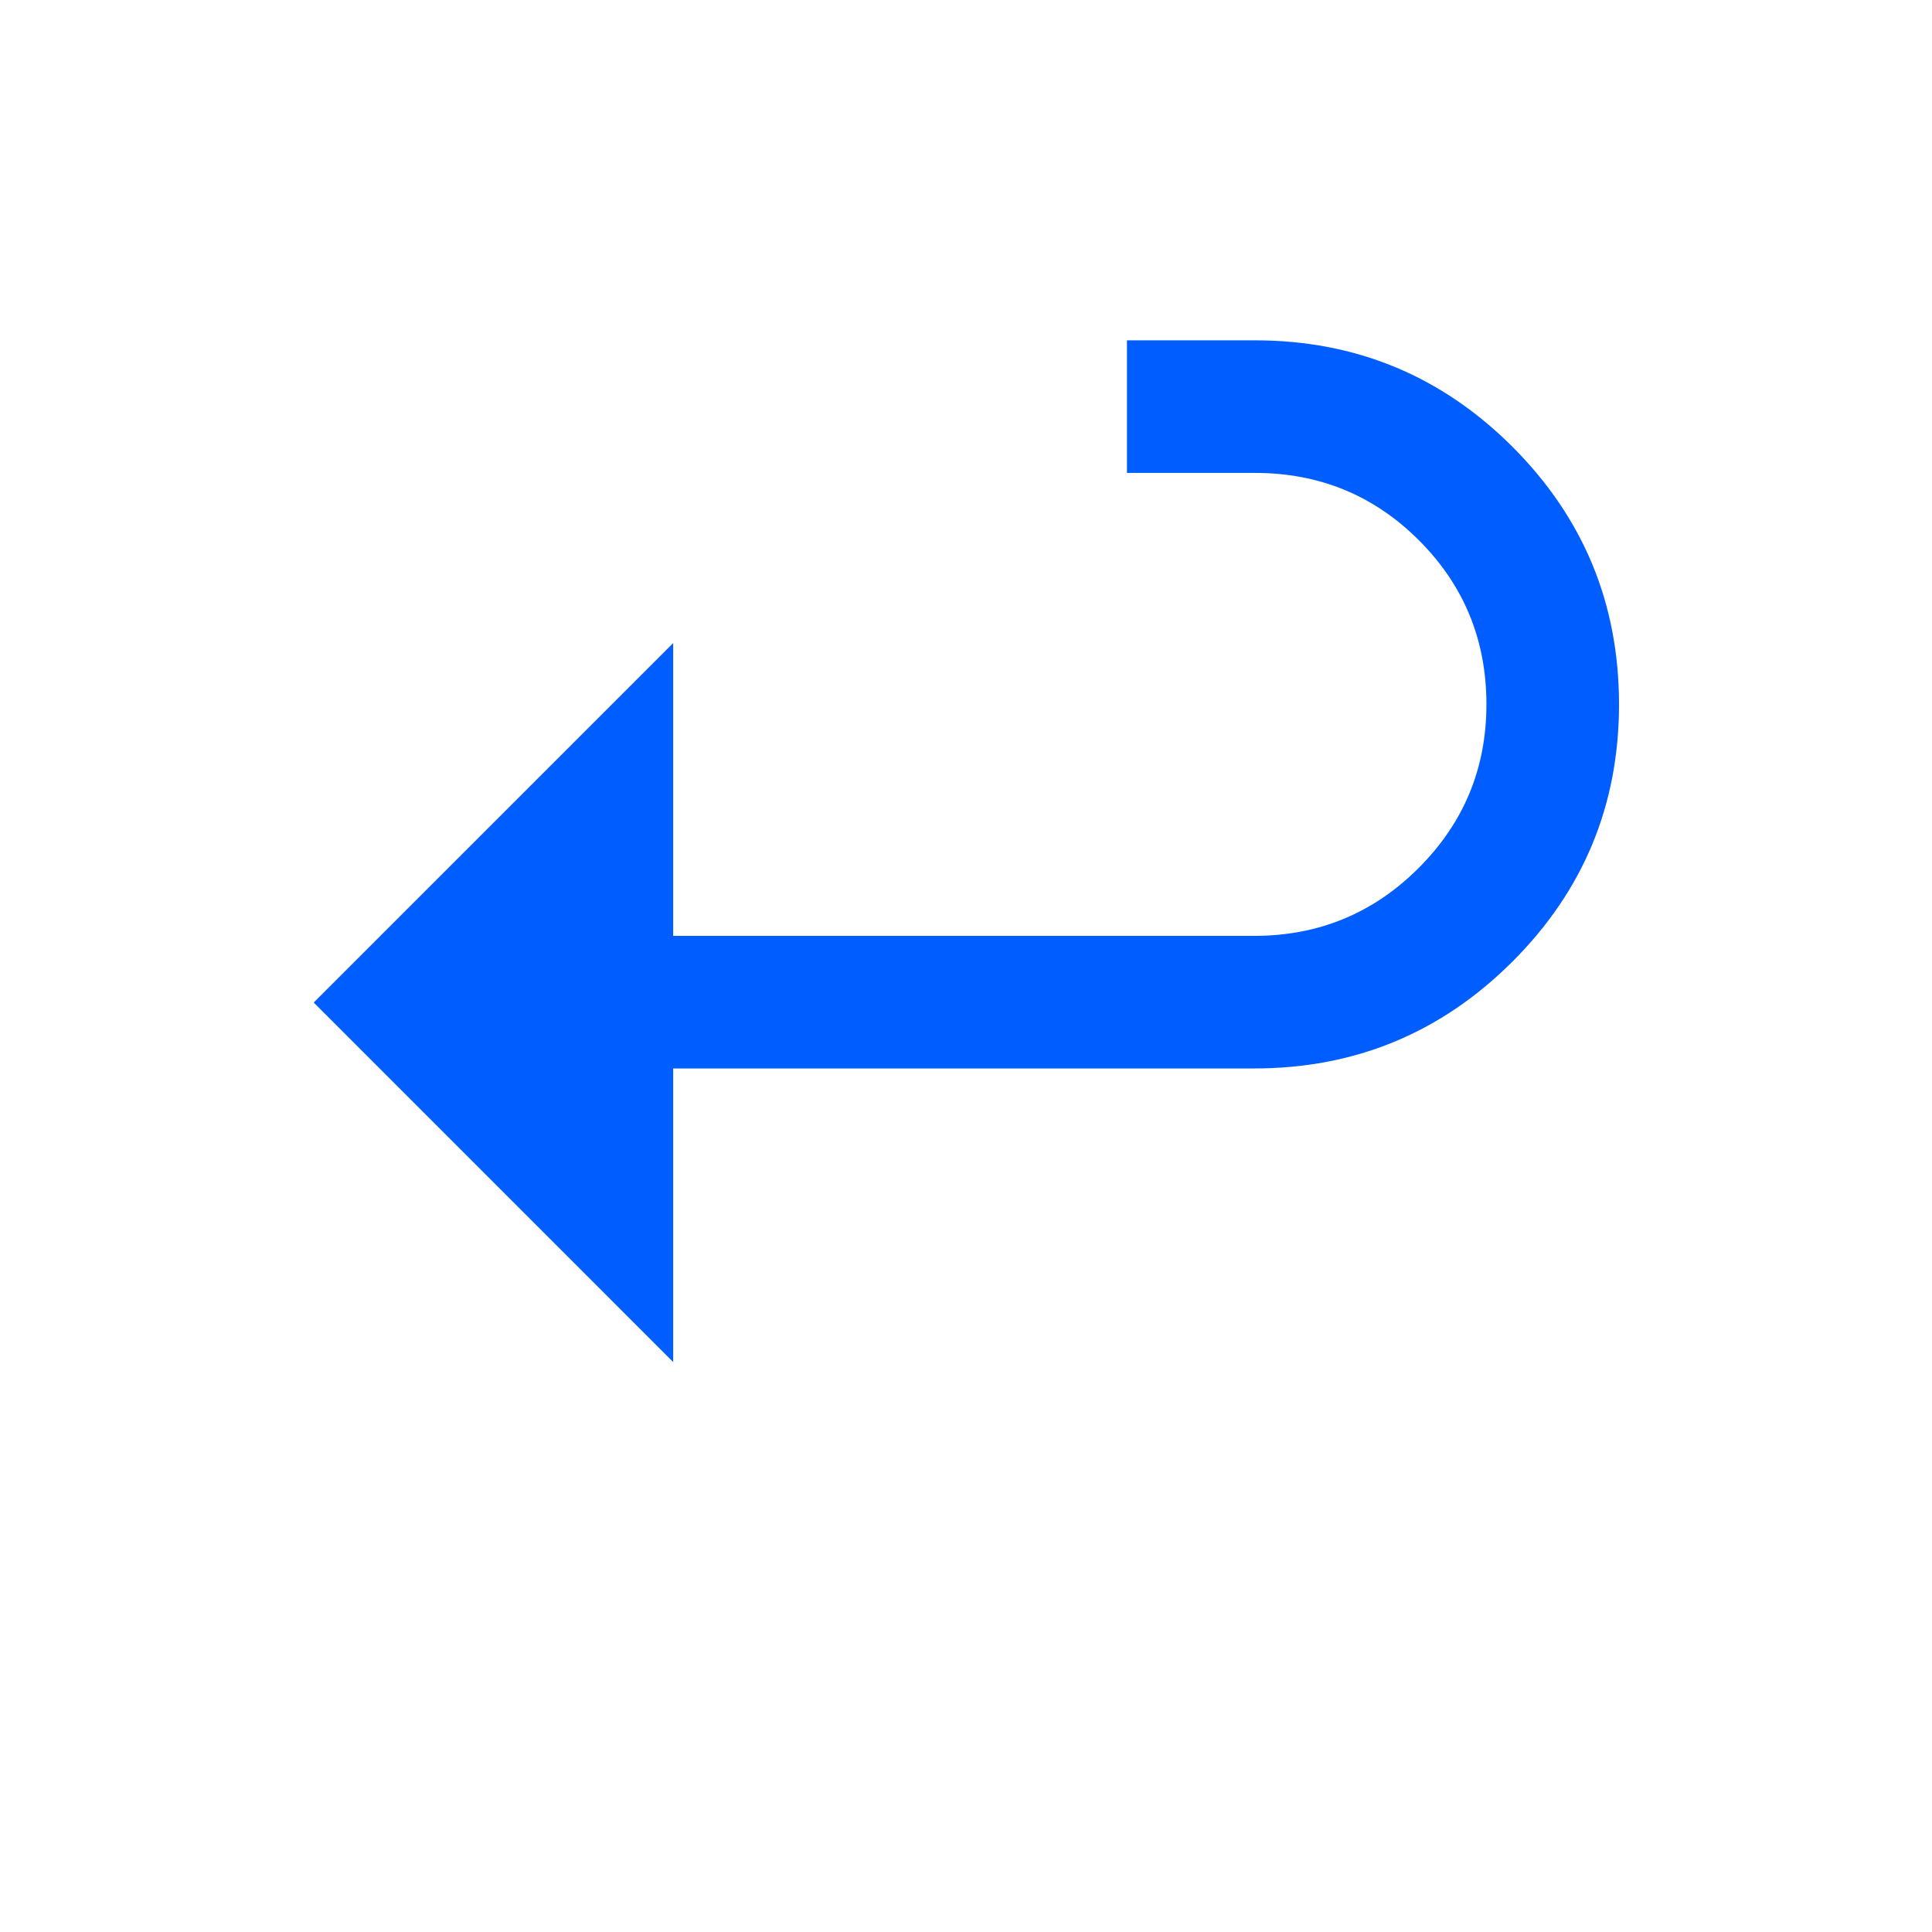 <?xml version="1.0" encoding="UTF-8"?>
<svg width="32px" height="32px" viewBox="0 0 32 32" version="1.1" xmlns="http://www.w3.org/2000/svg" xmlns:xlink="http://www.w3.org/1999/xlink">
    <!-- Generator: Sketch 53.1 (72631) - https://sketchapp.com -->
    <title>return-back-active</title>
    <desc>Created with Sketch.</desc>
    <g id="return-back-active" stroke="none" stroke-width="1" fill="none" fill-rule="evenodd">
        <path d="M5.196,16.605 L11.15,10.651 L11.15,15.501 L20.773,15.501 C21.84,15.501 22.748,15.126 23.497,14.377 C24.246,13.628 24.62,12.725 24.62,11.667 C24.62,10.601 24.248,9.695 23.503,8.95 C22.758,8.205 21.853,7.833 20.786,7.833 L18.666,7.833 L18.666,5.637 L20.786,5.637 C22.453,5.637 23.875,6.225 25.052,7.401 C26.228,8.578 26.816,10 26.816,11.667 C26.816,13.334 26.226,14.756 25.045,15.933 C23.865,17.109 22.441,17.697 20.773,17.697 L11.15,17.697 L11.15,22.56 L5.196,16.605 Z" id="↩" fill="#005DFF" fill-rule="nonzero"></path>
    </g>
</svg>
